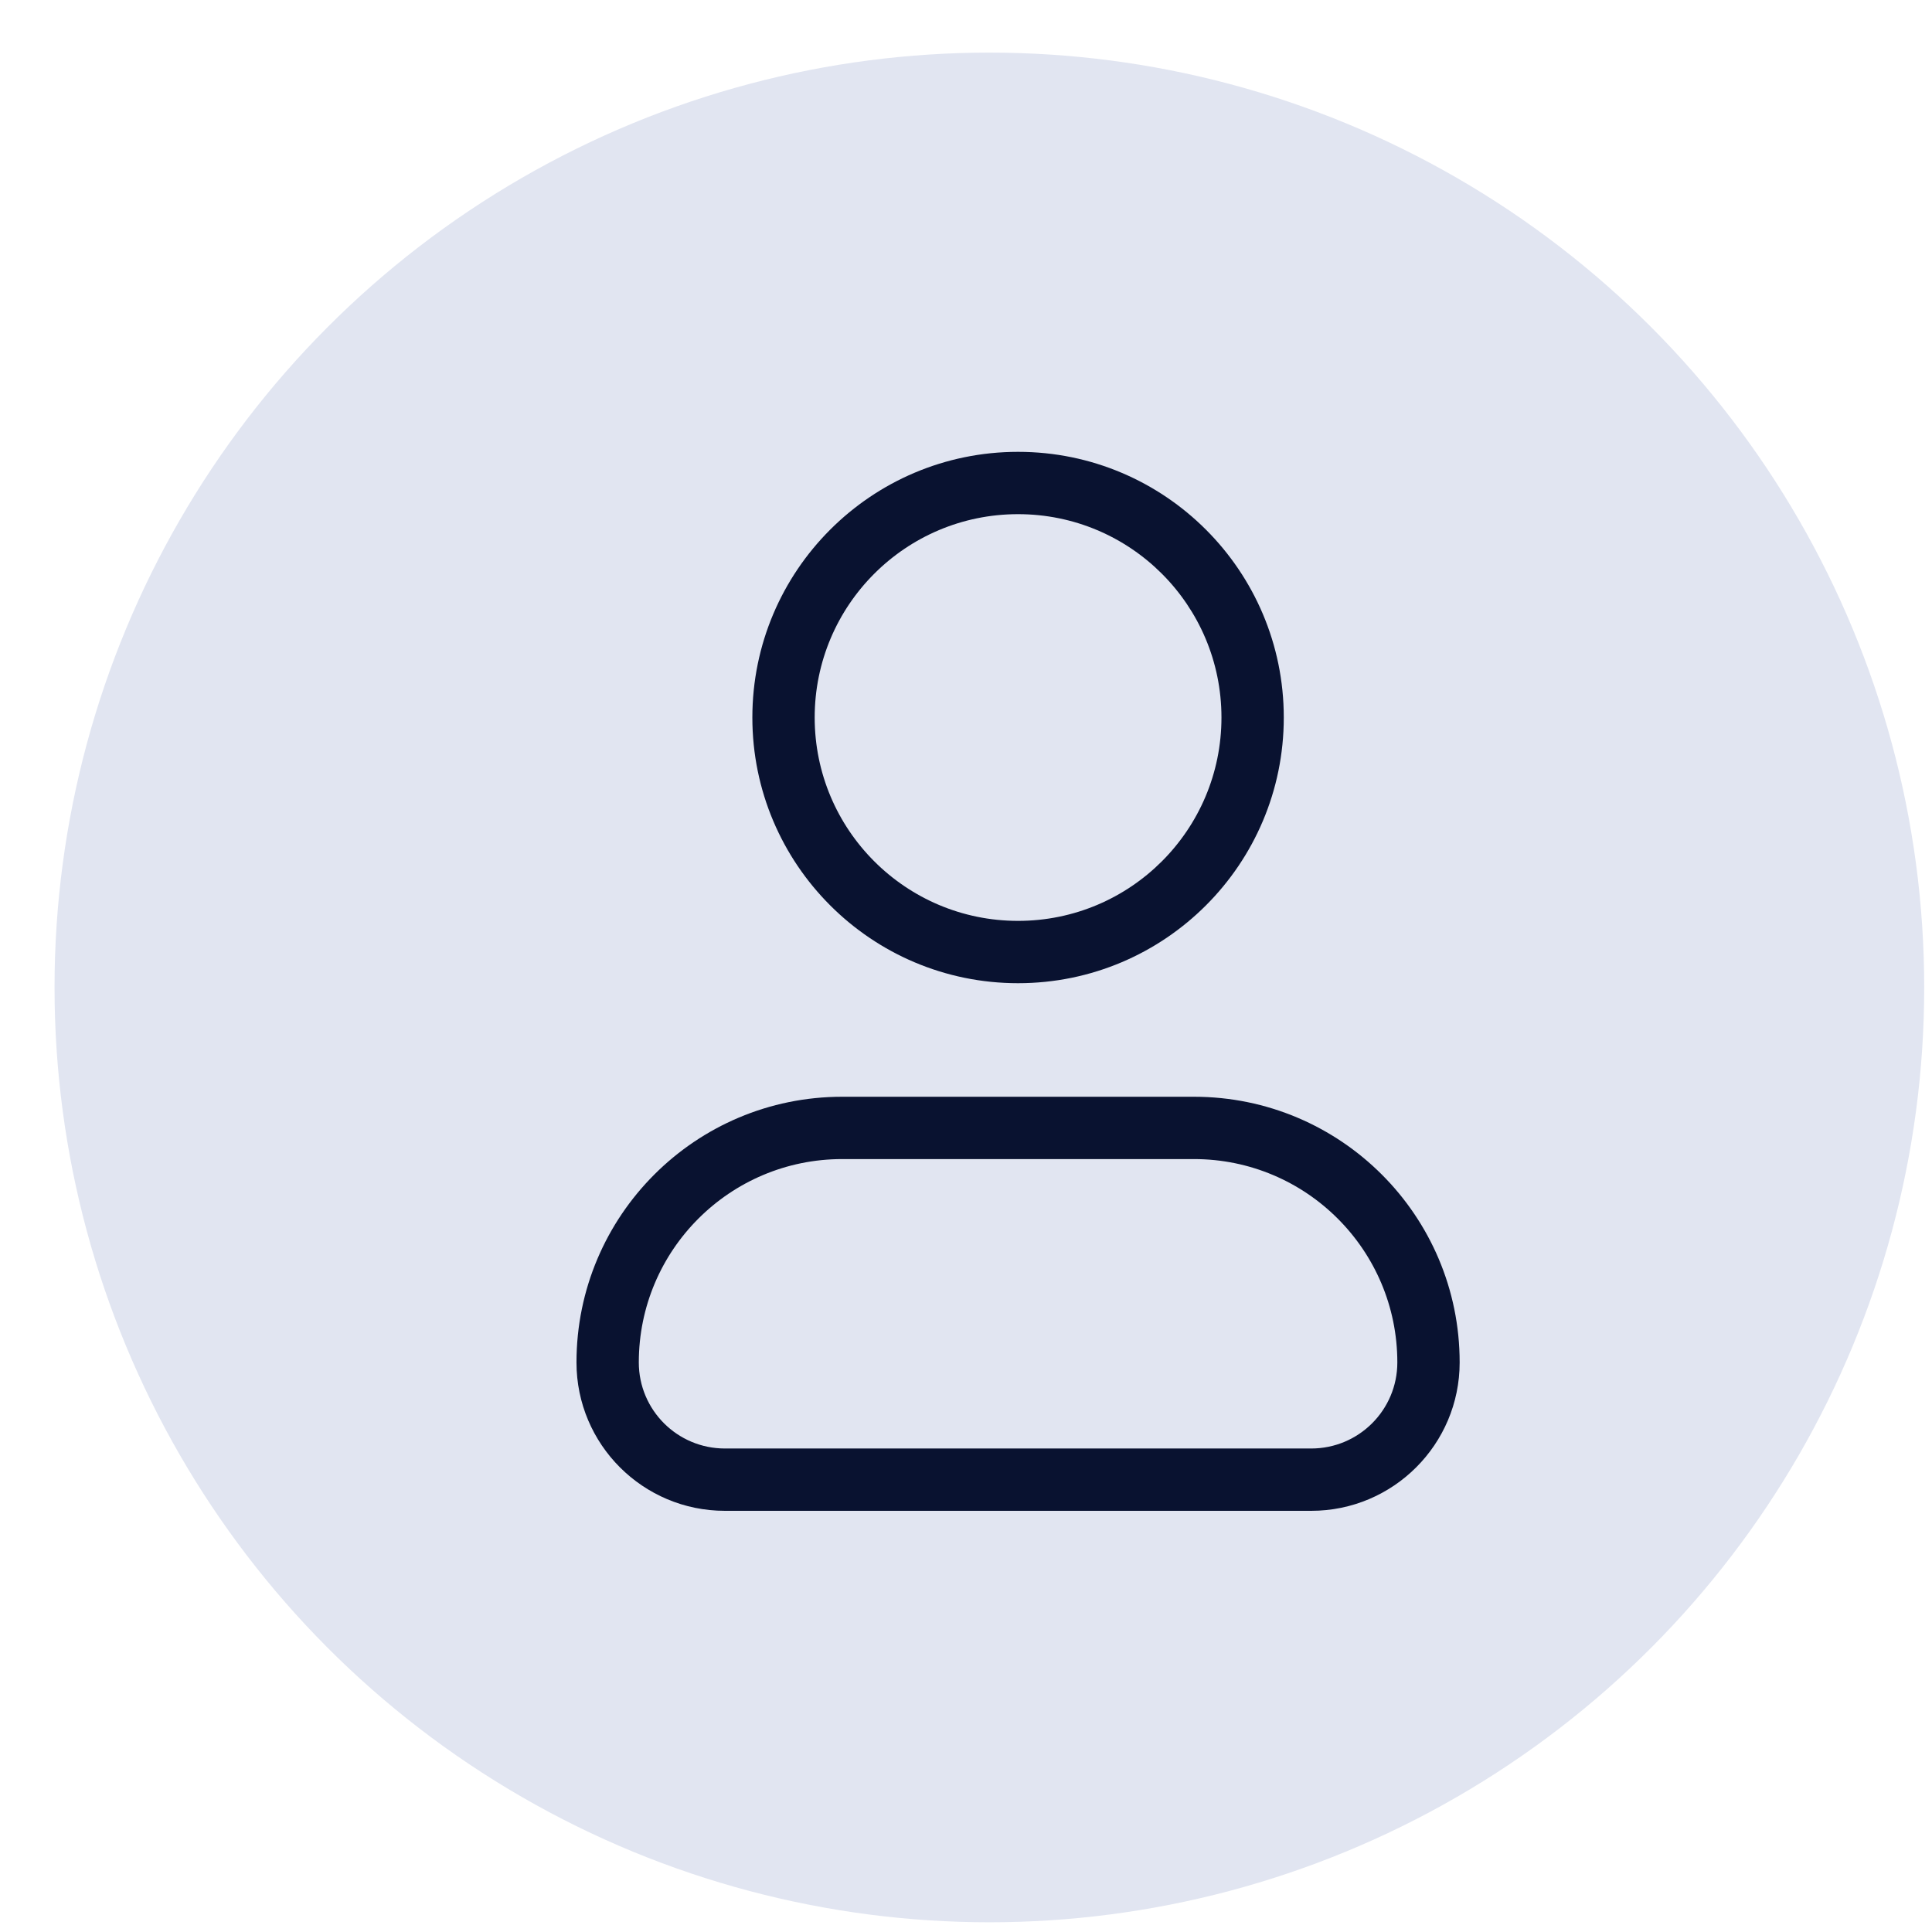 <svg width="31" height="31" viewBox="0 0 31 31" fill="none" xmlns="http://www.w3.org/2000/svg">
<circle cx="15.875" cy="15.844" r="15" fill="#E1E5F1"/>
<path fill-rule="evenodd" clip-rule="evenodd" d="M13.072 11.513C13.072 9.711 14.533 8.25 16.335 8.25C18.138 8.25 19.599 9.711 19.599 11.513C19.599 13.315 18.138 14.776 16.335 14.776C14.533 14.776 13.072 13.315 13.072 11.513ZM16.335 7.25C13.981 7.25 12.072 9.159 12.072 11.513C12.072 13.867 13.981 15.776 16.335 15.776C18.69 15.776 20.599 13.867 20.599 11.513C20.599 9.159 18.69 7.25 16.335 7.25ZM10.25 21.861C10.25 20.059 11.711 18.598 13.513 18.598H19.158C20.96 18.598 22.421 20.059 22.421 21.861C22.421 22.624 21.802 23.242 21.039 23.242H11.632C10.868 23.242 10.25 22.624 10.25 21.861ZM13.513 17.598C11.159 17.598 9.25 19.506 9.25 21.861C9.25 23.176 10.316 24.242 11.632 24.242H21.039C22.354 24.242 23.421 23.176 23.421 21.861C23.421 19.506 21.512 17.598 19.158 17.598H13.513Z" fill="#091230"/>
</svg>
